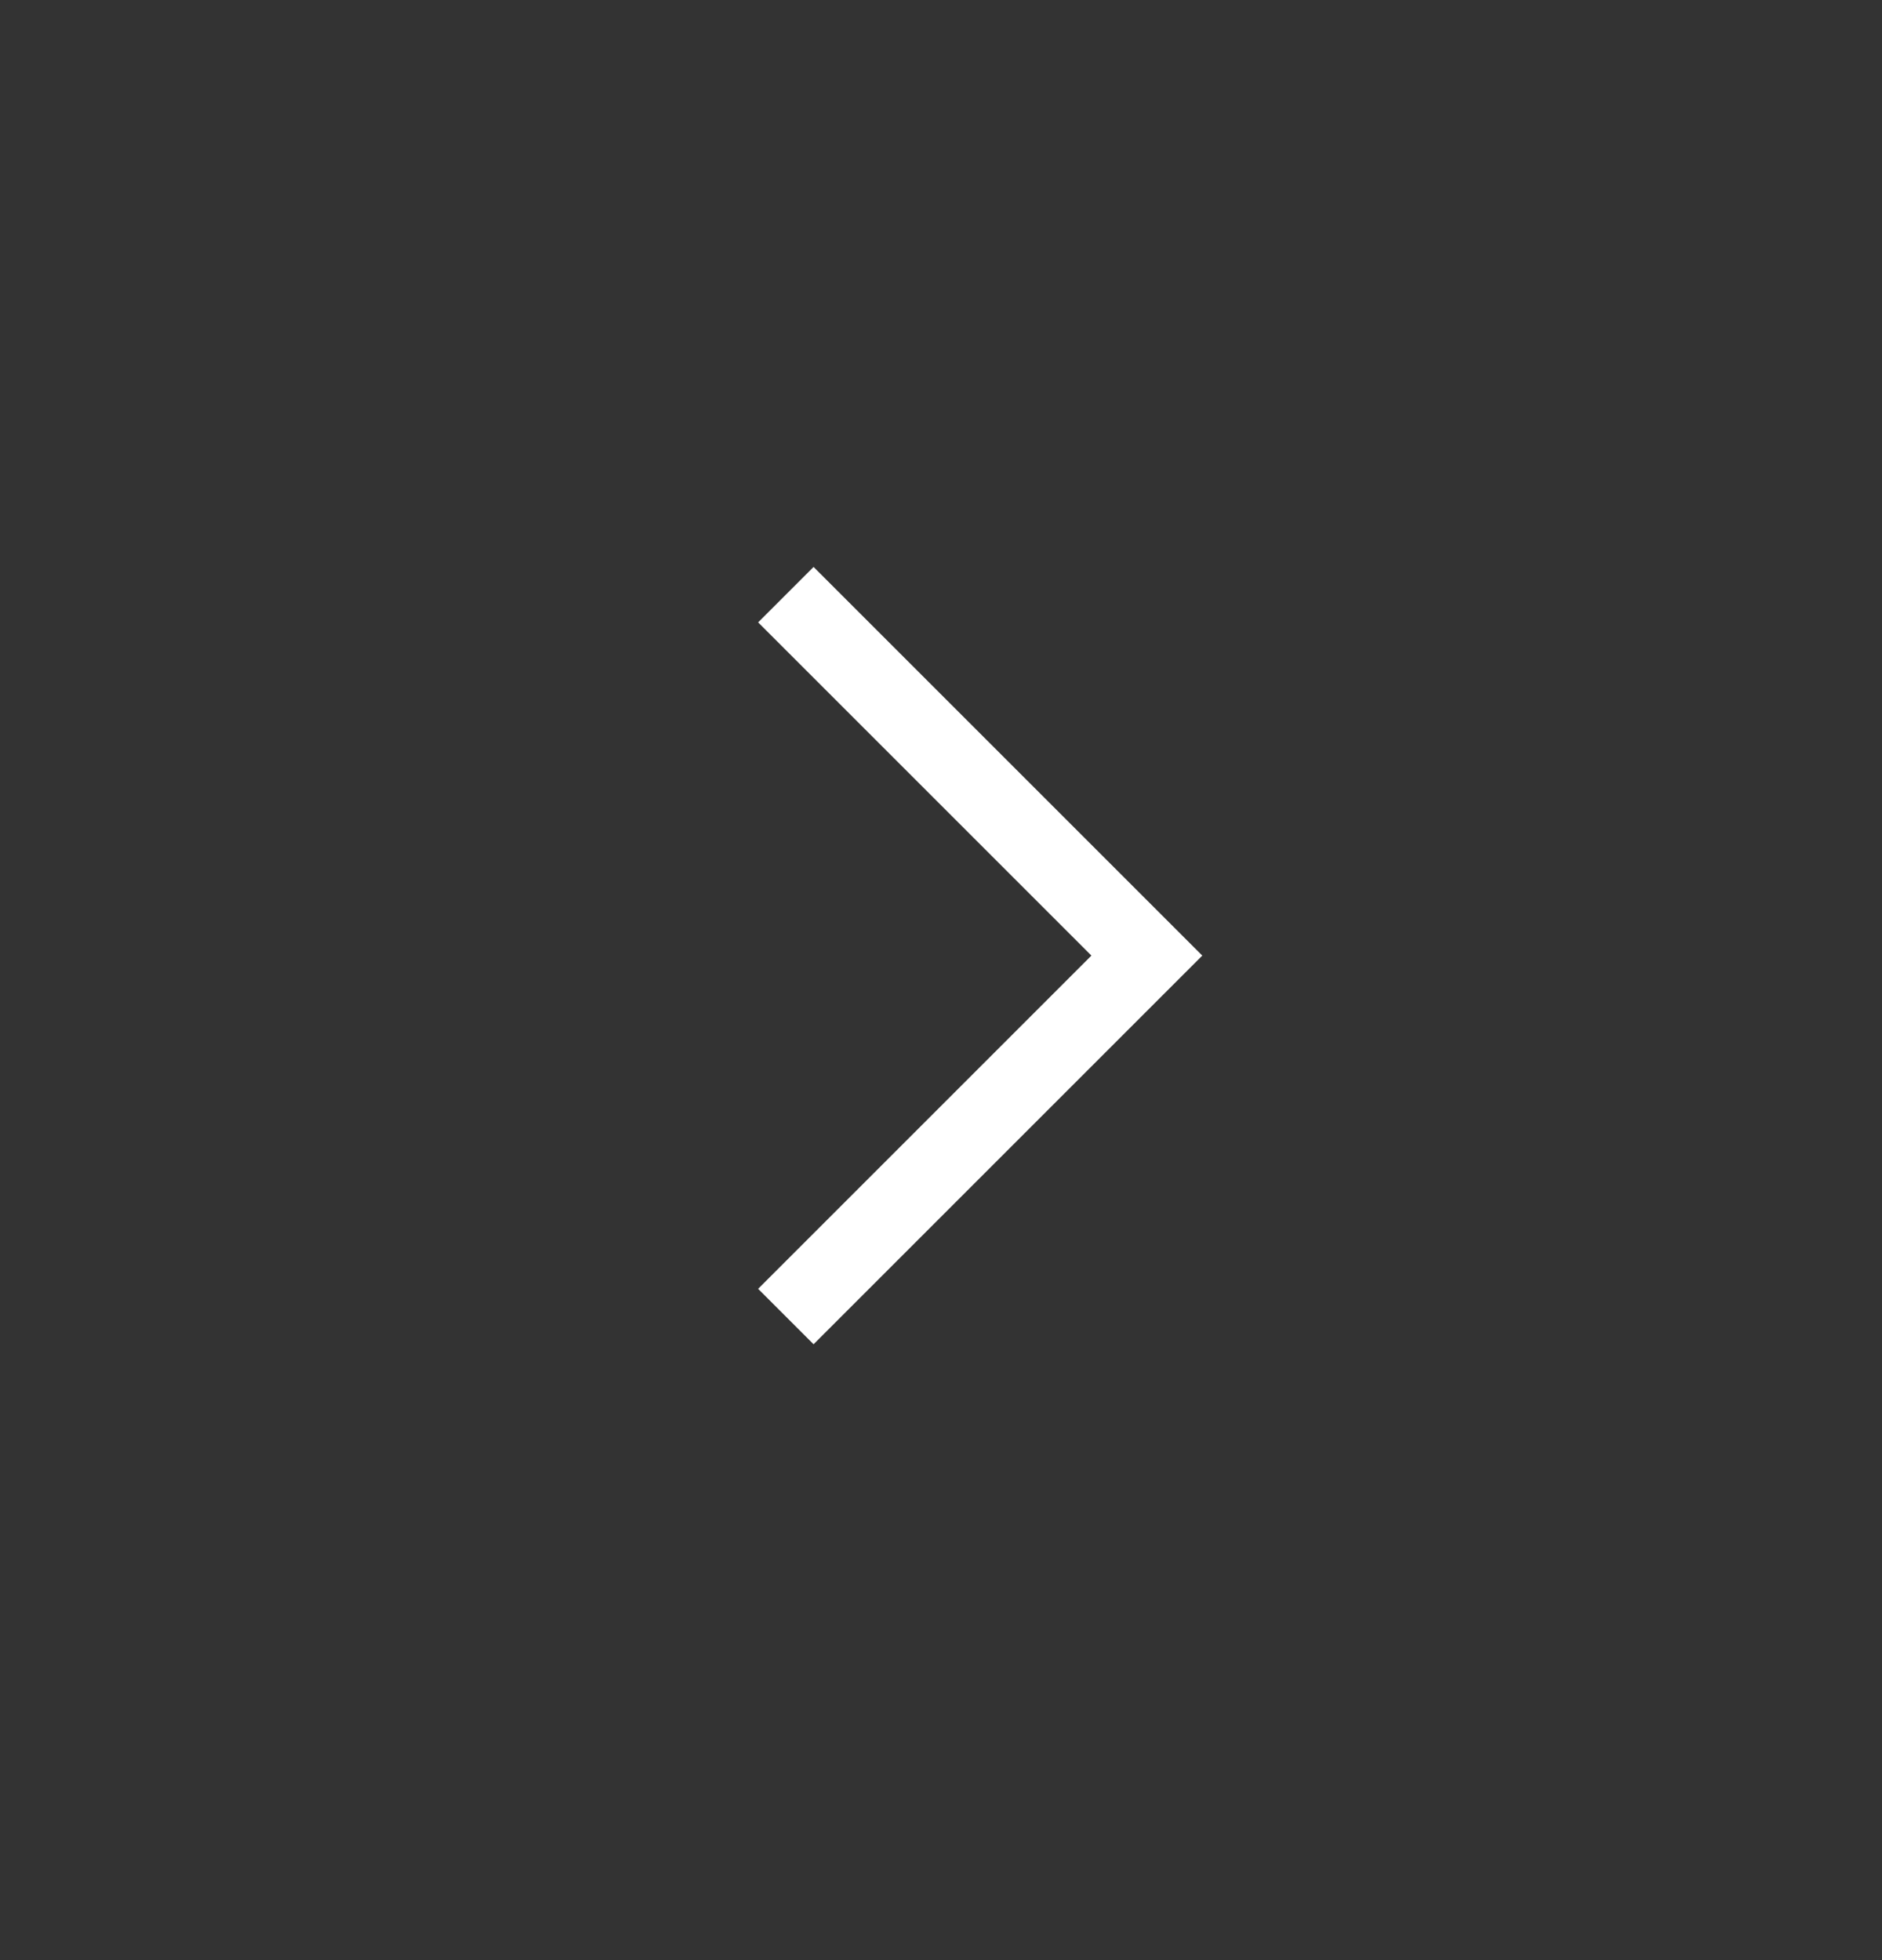 <svg width="24" height="25" viewBox="0 0 24 25" fill="none" xmlns="http://www.w3.org/2000/svg">
<rect x="0" y="0" width="24" height="25" fill="#333333" stroke="none"/>
<path d="M10.375 7.938L14.625 12.188L10.375 16.438" stroke="white" stroke-linecap="square"/>
</svg>
